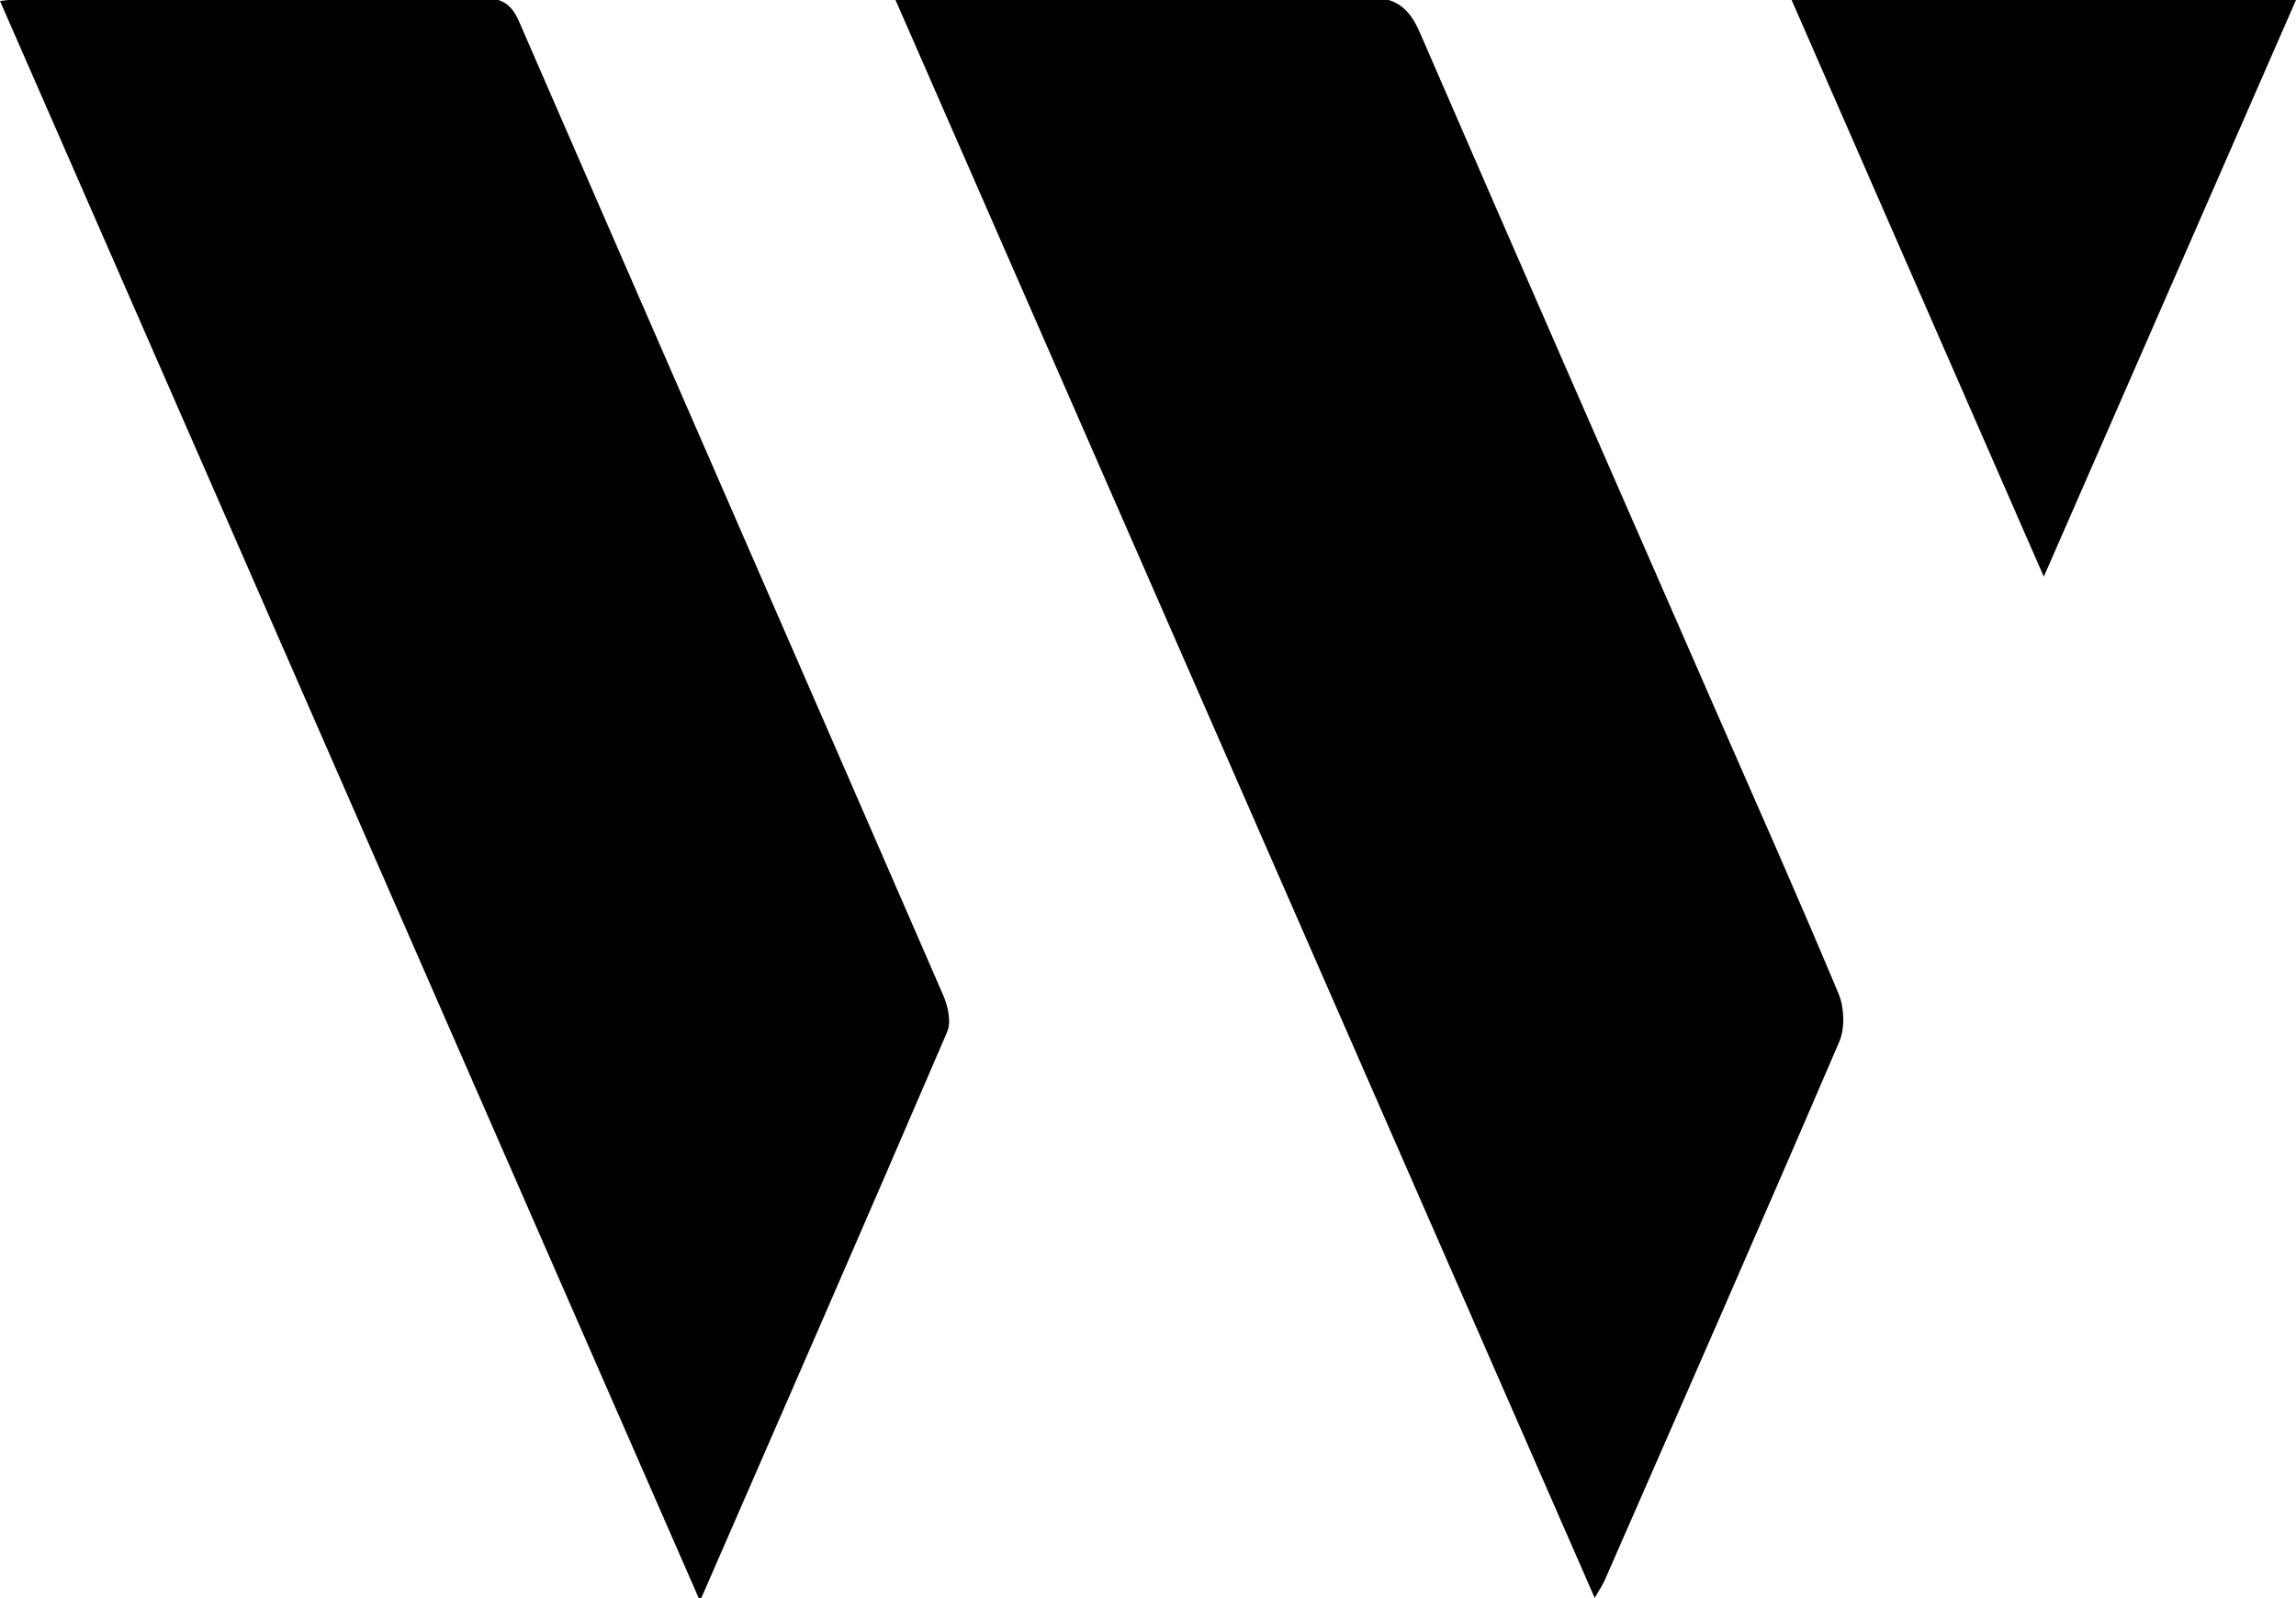 <?xml version="1.0" encoding="utf-8"?>
<!-- Generator: Adobe Illustrator 25.4.1, SVG Export Plug-In . SVG Version: 6.00 Build 0)  -->
<svg version="1.1" id="图层_1" xmlns="http://www.w3.org/2000/svg" xmlns:xlink="http://www.w3.org/1999/xlink" x="0px" y="0px"
	 viewBox="0 0 377.36 262.63" style="enable-background:new 0 0 377.36 262.63;" xml:space="preserve">
<style type="text/css">
	.st0{opacity:0;fill:none;stroke:#000000;stroke-miterlimit:10;}
</style>
<g>
	<g>
		<path class="st0" d="M-20.69-87.11c139.96,0,279.92,0,420,0c0,139.97,0,279.99,0,420c-140.02,0-280.01,0-420-0.01
			C-20.69,192.9-20.69,52.92-20.69-87.11z M262.1,262.63c0.97-1.72,1.41-2.36,1.72-3.05c12.87-29.42,25.8-58.82,38.47-88.33
			c0.96-2.25,0.84-5.63-0.12-7.92c-6.55-15.65-13.46-31.15-20.25-46.7C265.73,79.58,249.48,42.56,233.4,5.47
			c-1.79-4.13-3.91-5.94-8.78-5.87c-23.84,0.31-47.68,0.14-71.52,0.15c-1.75,0-3.5,0-6.04,0
			C185.51,87.58,223.61,174.65,262.1,262.63z M115.05,263.14c13.92-31.93,27.37-62.69,40.62-93.54c0.7-1.64,0.13-4.23-0.65-6.03
			C131.81,110.18,108.48,56.84,85.27,3.45c-1.27-2.93-2.98-3.8-6.06-3.79c-25,0.11-50,0.06-75,0.08C2.98-0.26,1.76-0.02,0,0.16
			C38.36,87.83,76.48,174.96,115.05,263.14z M335.91,94.78C349.88,62.82,363.52,31.64,377.36,0c-27.84,0-55.05,0-82.9,0
			C308.29,31.6,321.92,62.78,335.91,94.78z"/>
		<path d="M262.1,262.63C223.6,174.65,185.5,87.58,147.06-0.28c2.54,0,4.29,0,6.04,0c23.84,0,47.68,0.17,71.52-0.15
			c4.87-0.06,6.99,1.74,8.78,5.87c16.08,37.09,32.32,74.12,48.52,111.16c6.8,15.55,13.7,31.05,20.25,46.7
			c0.96,2.29,1.08,5.68,0.12,7.92c-12.67,29.51-25.59,58.91-38.47,88.33C263.52,260.28,263.08,260.92,262.1,262.63z"/>
		<path d="M115.05,263.14C76.48,174.97,38.36,87.83,0,0.16c1.76-0.18,2.99-0.42,4.21-0.42c25-0.02,50,0.04,75-0.08
			c3.08-0.01,4.78,0.86,6.06,3.79c23.21,53.39,46.54,106.72,69.75,160.12c0.78,1.8,1.36,4.4,0.65,6.03
			C142.42,200.45,128.97,231.21,115.05,263.14z"/>
		<path d="M335.91,94.78C321.92,62.79,308.28,31.6,294.46,0c27.85,0,55.06,0,82.9,0C363.53,31.64,349.89,62.82,335.91,94.78z"/>
	</g>
</g>
</svg>
